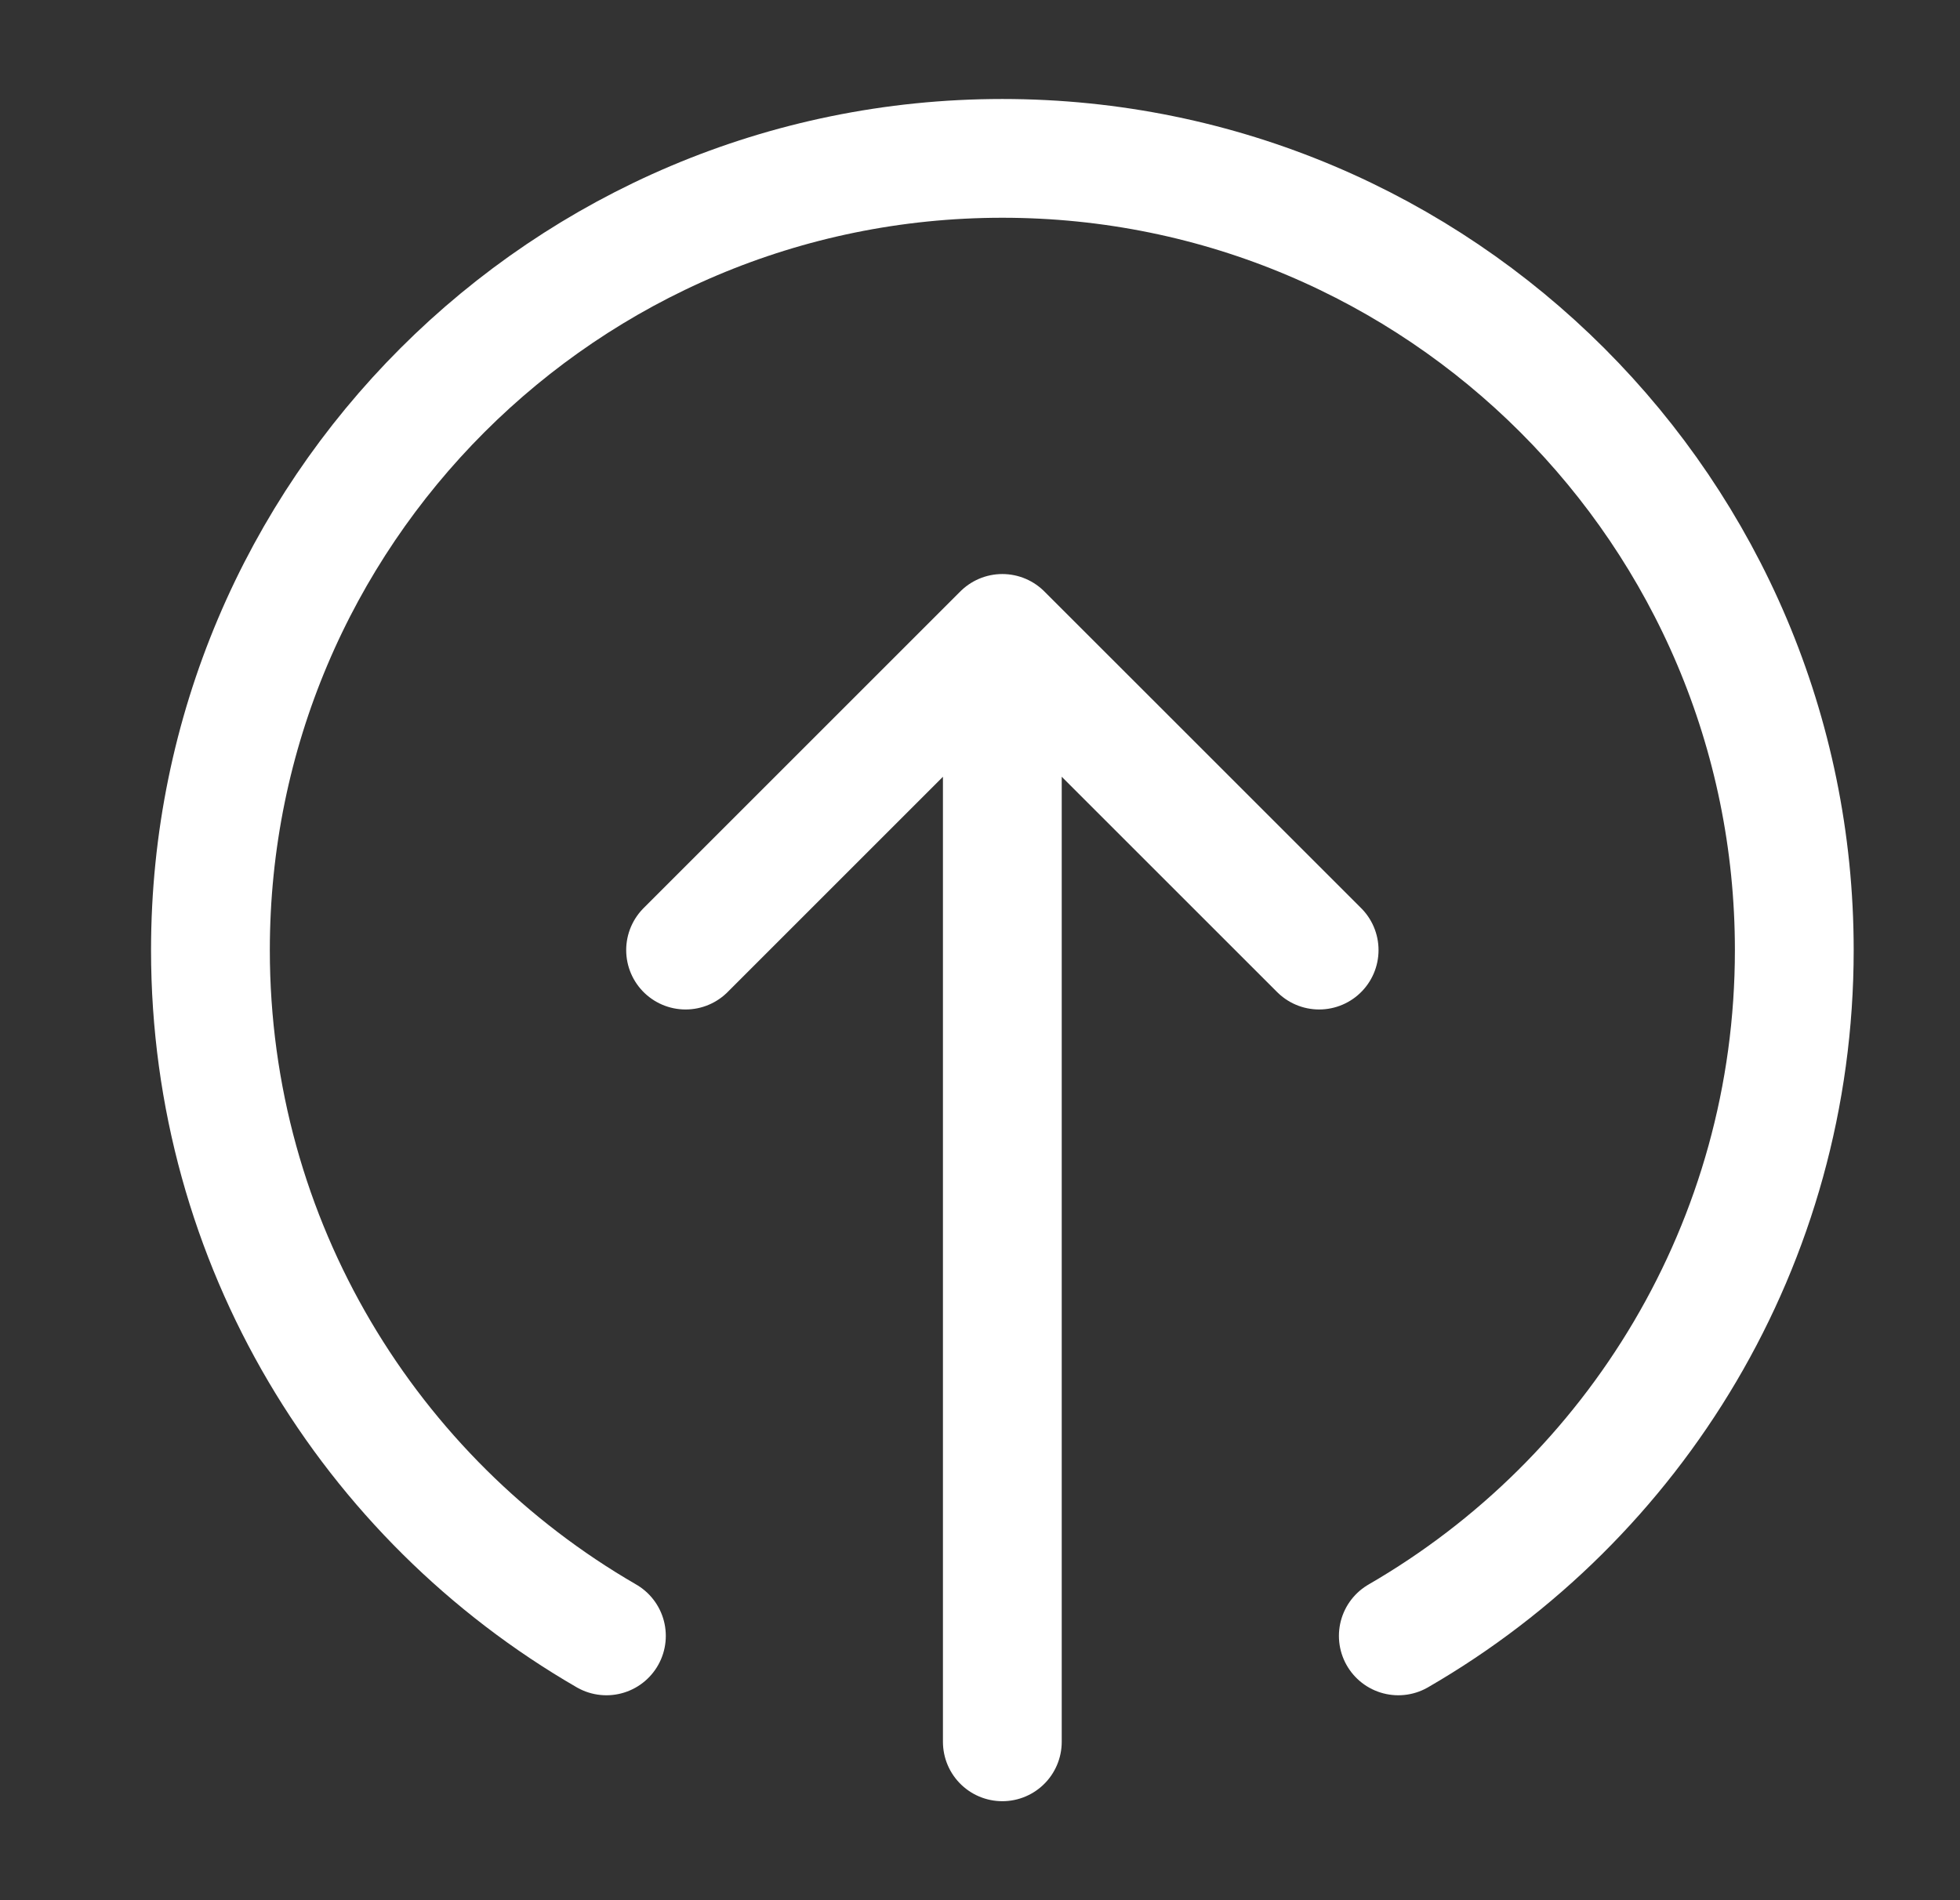 <svg width="33" height="32" viewBox="0 0 33 32" fill="none" xmlns="http://www.w3.org/2000/svg">
<rect x="0" y="0" width="33" height="32" fill="#333333" stroke="none"/>
<path d="M10.21 27.549C6.224 25.244 3.543 20.935 3.543 16C3.543 8.636 9.513 2.667 16.876 2.667C24.24 2.667 30.21 8.636 30.21 16C30.21 20.935 27.528 25.244 23.543 27.549M22.21 16L16.876 10.667M16.876 10.667L11.543 16M16.876 10.667V29.333" stroke="white" stroke-width="2" stroke-linecap="round" stroke-linejoin="round"/>
</svg>
